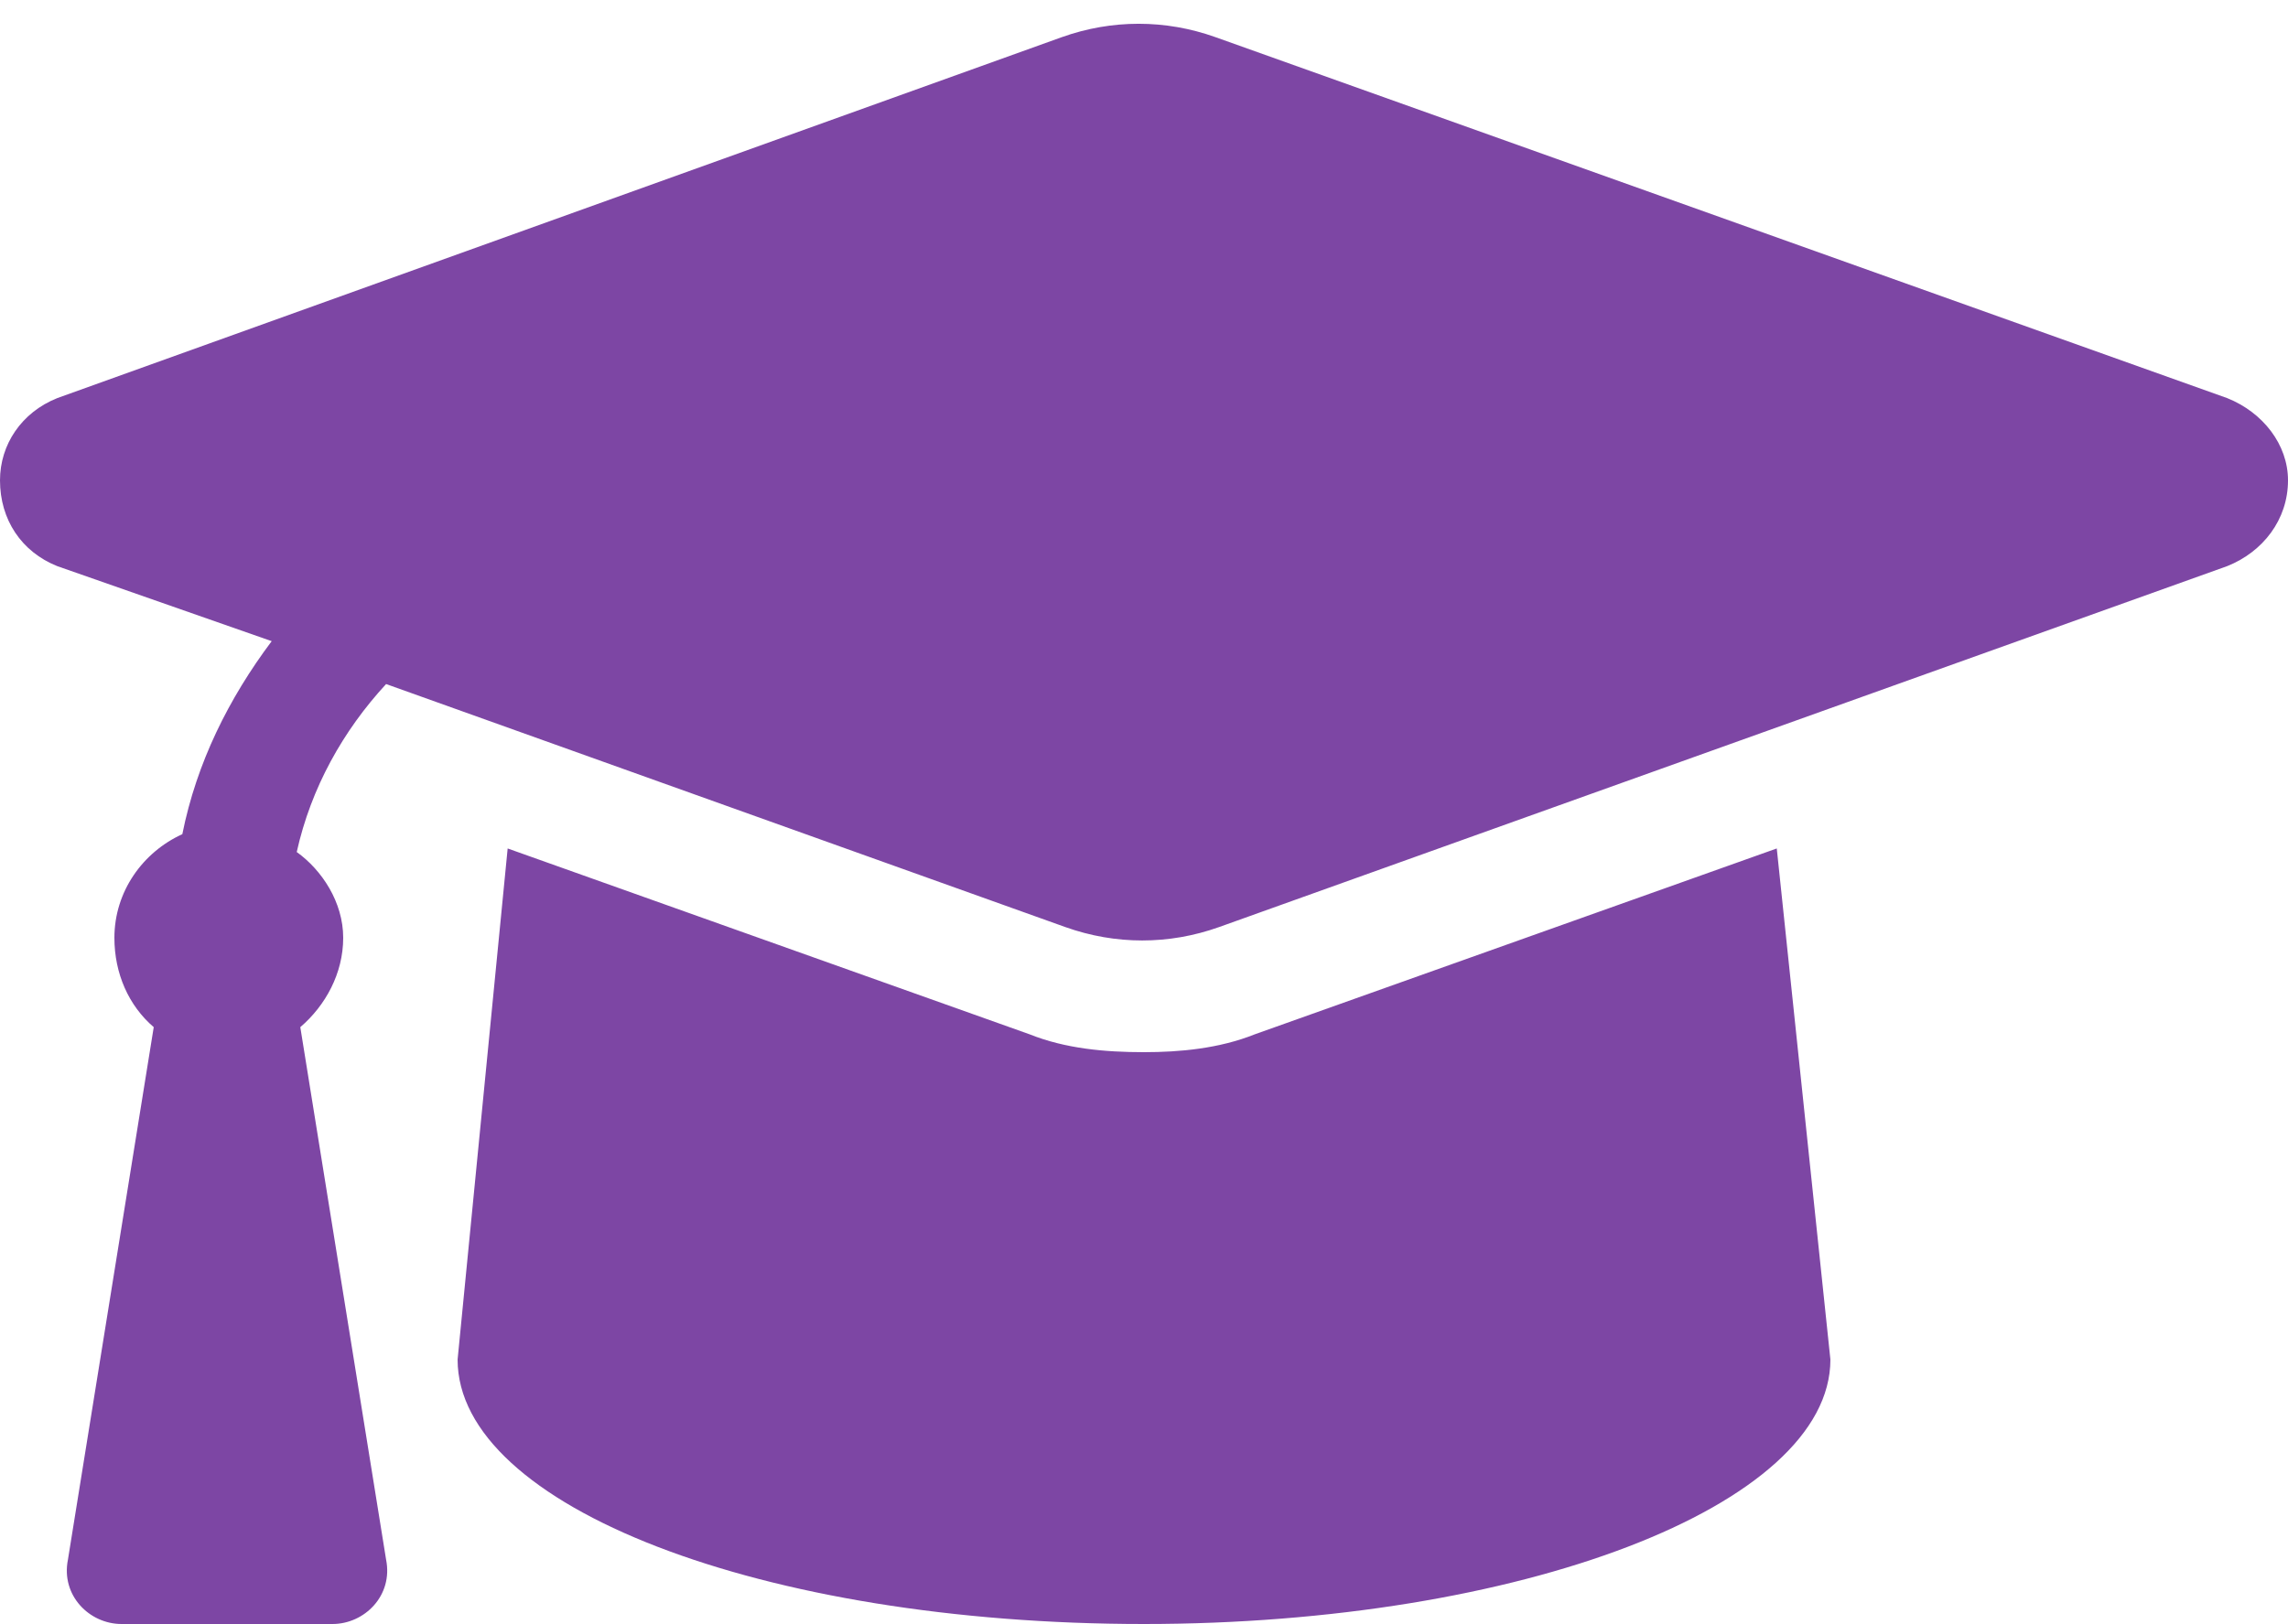 <svg width="100" height="71" viewBox="0 0 100 71" fill="none" xmlns="http://www.w3.org/2000/svg">
<path d="M97.344 17.406C98.906 18.031 100 19.438 100 21C100 22.719 98.906 24.125 97.344 24.75L53.281 40.531C51.094 41.312 48.75 41.312 46.562 40.531L16.875 29.906C15 31.938 13.594 34.438 12.969 37.25C14.062 38.031 15 39.438 15 41C15 42.562 14.219 43.969 13.125 44.906L16.875 68.188C17.188 69.75 15.938 71 14.531 71H5.312C3.906 71 2.656 69.75 2.969 68.188L6.719 44.906C5.625 43.969 5 42.562 5 41C5 38.969 6.25 37.25 7.969 36.469C8.594 33.344 10 30.531 11.875 28.031L2.5 24.75C0.938 24.125 0 22.719 0 21C0 19.438 0.938 18.031 2.5 17.406L46.406 1.625C48.594 0.844 50.938 0.844 53.125 1.625L97.344 17.406ZM54.844 45.219L77.656 37.094L80 59.438C80 65.844 66.406 71 50 71C33.281 71 20 65.844 20 59.438L22.188 37.094L45 45.219C46.562 45.844 48.281 46 50 46C51.562 46 53.281 45.844 54.844 45.219Z" fill="#7D46A4"/>
</svg>
